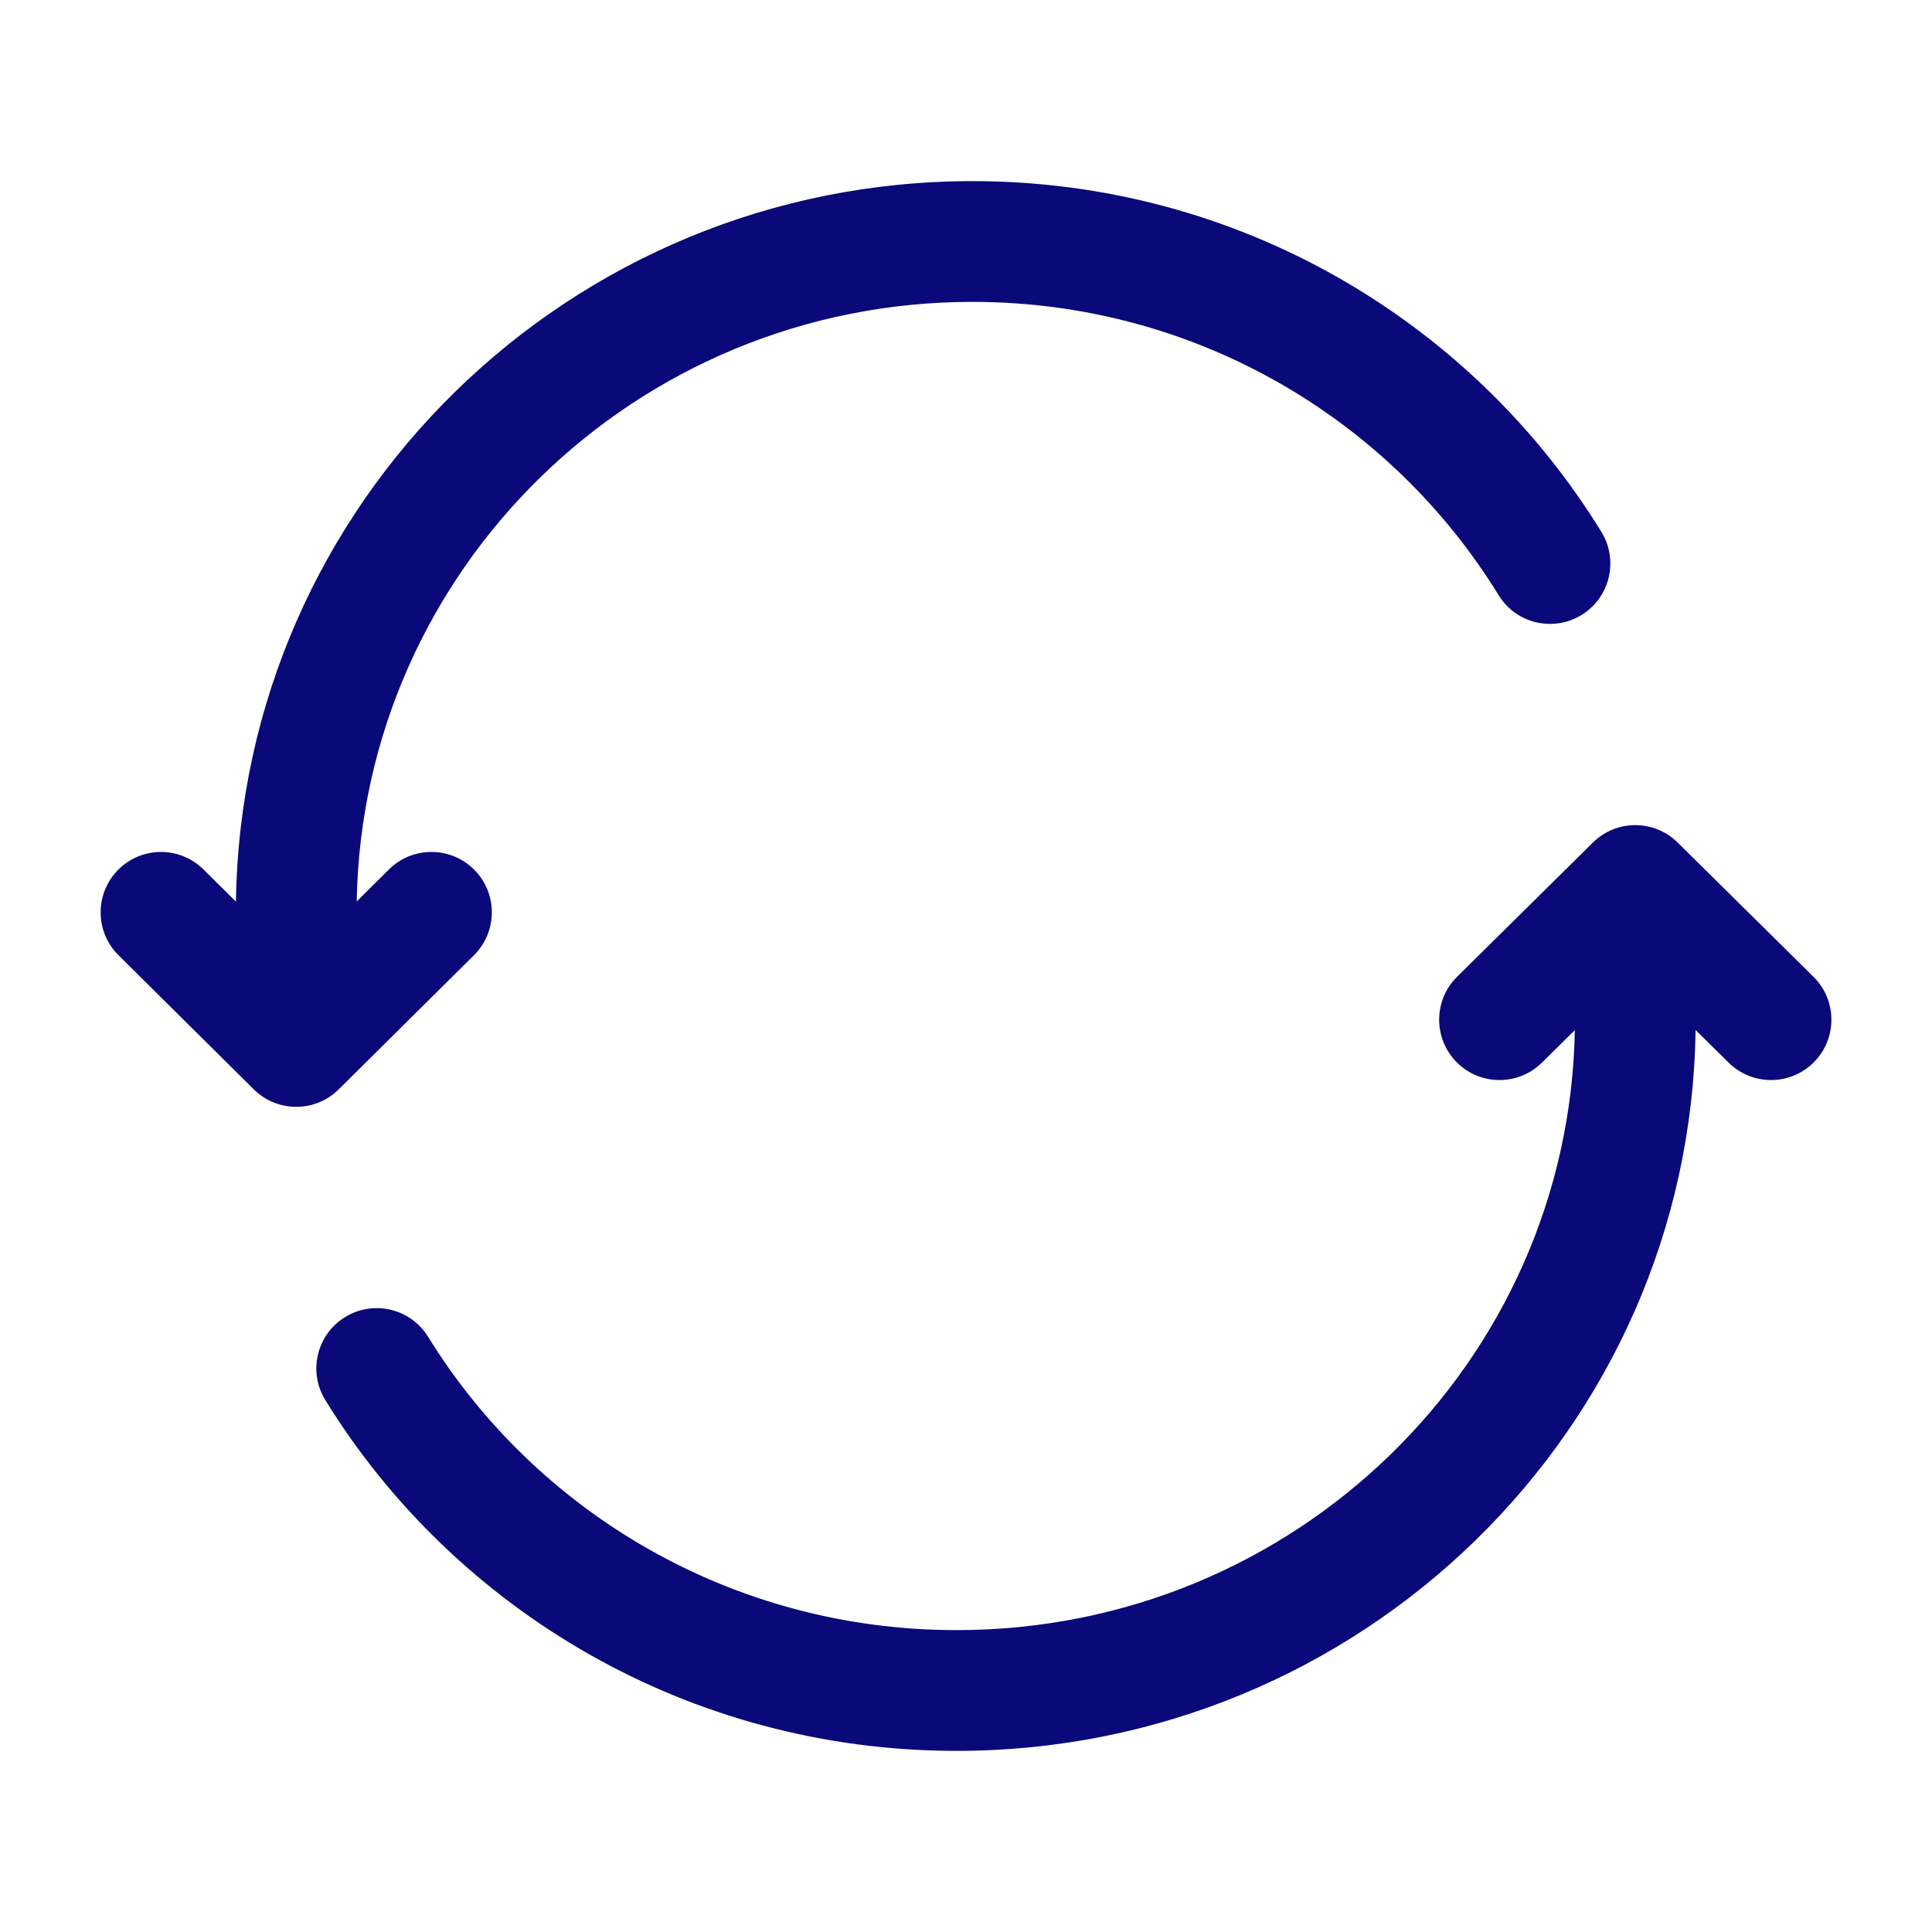 <svg width="24" height="24" viewBox="0 0 24 24" fill="none" xmlns="http://www.w3.org/2000/svg">
<path fill-rule="evenodd" clip-rule="evenodd" d="M2.931 11.2C3.002 6.24 7.076 2.25 12.079 2.25C15.387 2.25 18.287 3.994 19.893 6.607C20.11 6.96 20 7.422 19.647 7.639C19.294 7.856 18.832 7.746 18.616 7.393C17.273 5.208 14.848 3.75 12.079 3.75C7.894 3.75 4.504 7.078 4.431 11.198L4.831 10.801C5.125 10.509 5.6 10.511 5.892 10.805C6.184 11.099 6.182 11.574 5.888 11.866L4.208 13.532C3.916 13.822 3.444 13.822 3.152 13.532L1.472 11.866C1.178 11.574 1.176 11.099 1.468 10.805C1.759 10.511 2.234 10.509 2.528 10.801L2.931 11.2Z" fill="#09097A"/>
<path fill-rule="evenodd" clip-rule="evenodd" d="M19.787 10.467C20.079 10.178 20.549 10.178 20.841 10.467L22.527 12.133C22.822 12.424 22.825 12.899 22.534 13.194C22.242 13.489 21.768 13.491 21.473 13.2L21.063 12.795C20.994 17.76 16.902 21.75 11.883 21.75C8.564 21.75 5.654 20.007 4.042 17.394C3.824 17.041 3.933 16.579 4.286 16.362C4.638 16.144 5.101 16.254 5.318 16.606C6.666 18.79 9.1 20.25 11.883 20.25C16.089 20.25 19.492 16.917 19.563 12.797L19.155 13.2C18.86 13.491 18.386 13.489 18.094 13.194C17.803 12.899 17.806 12.424 18.101 12.133L19.787 10.467Z" fill="#09097A"/>
</svg>
